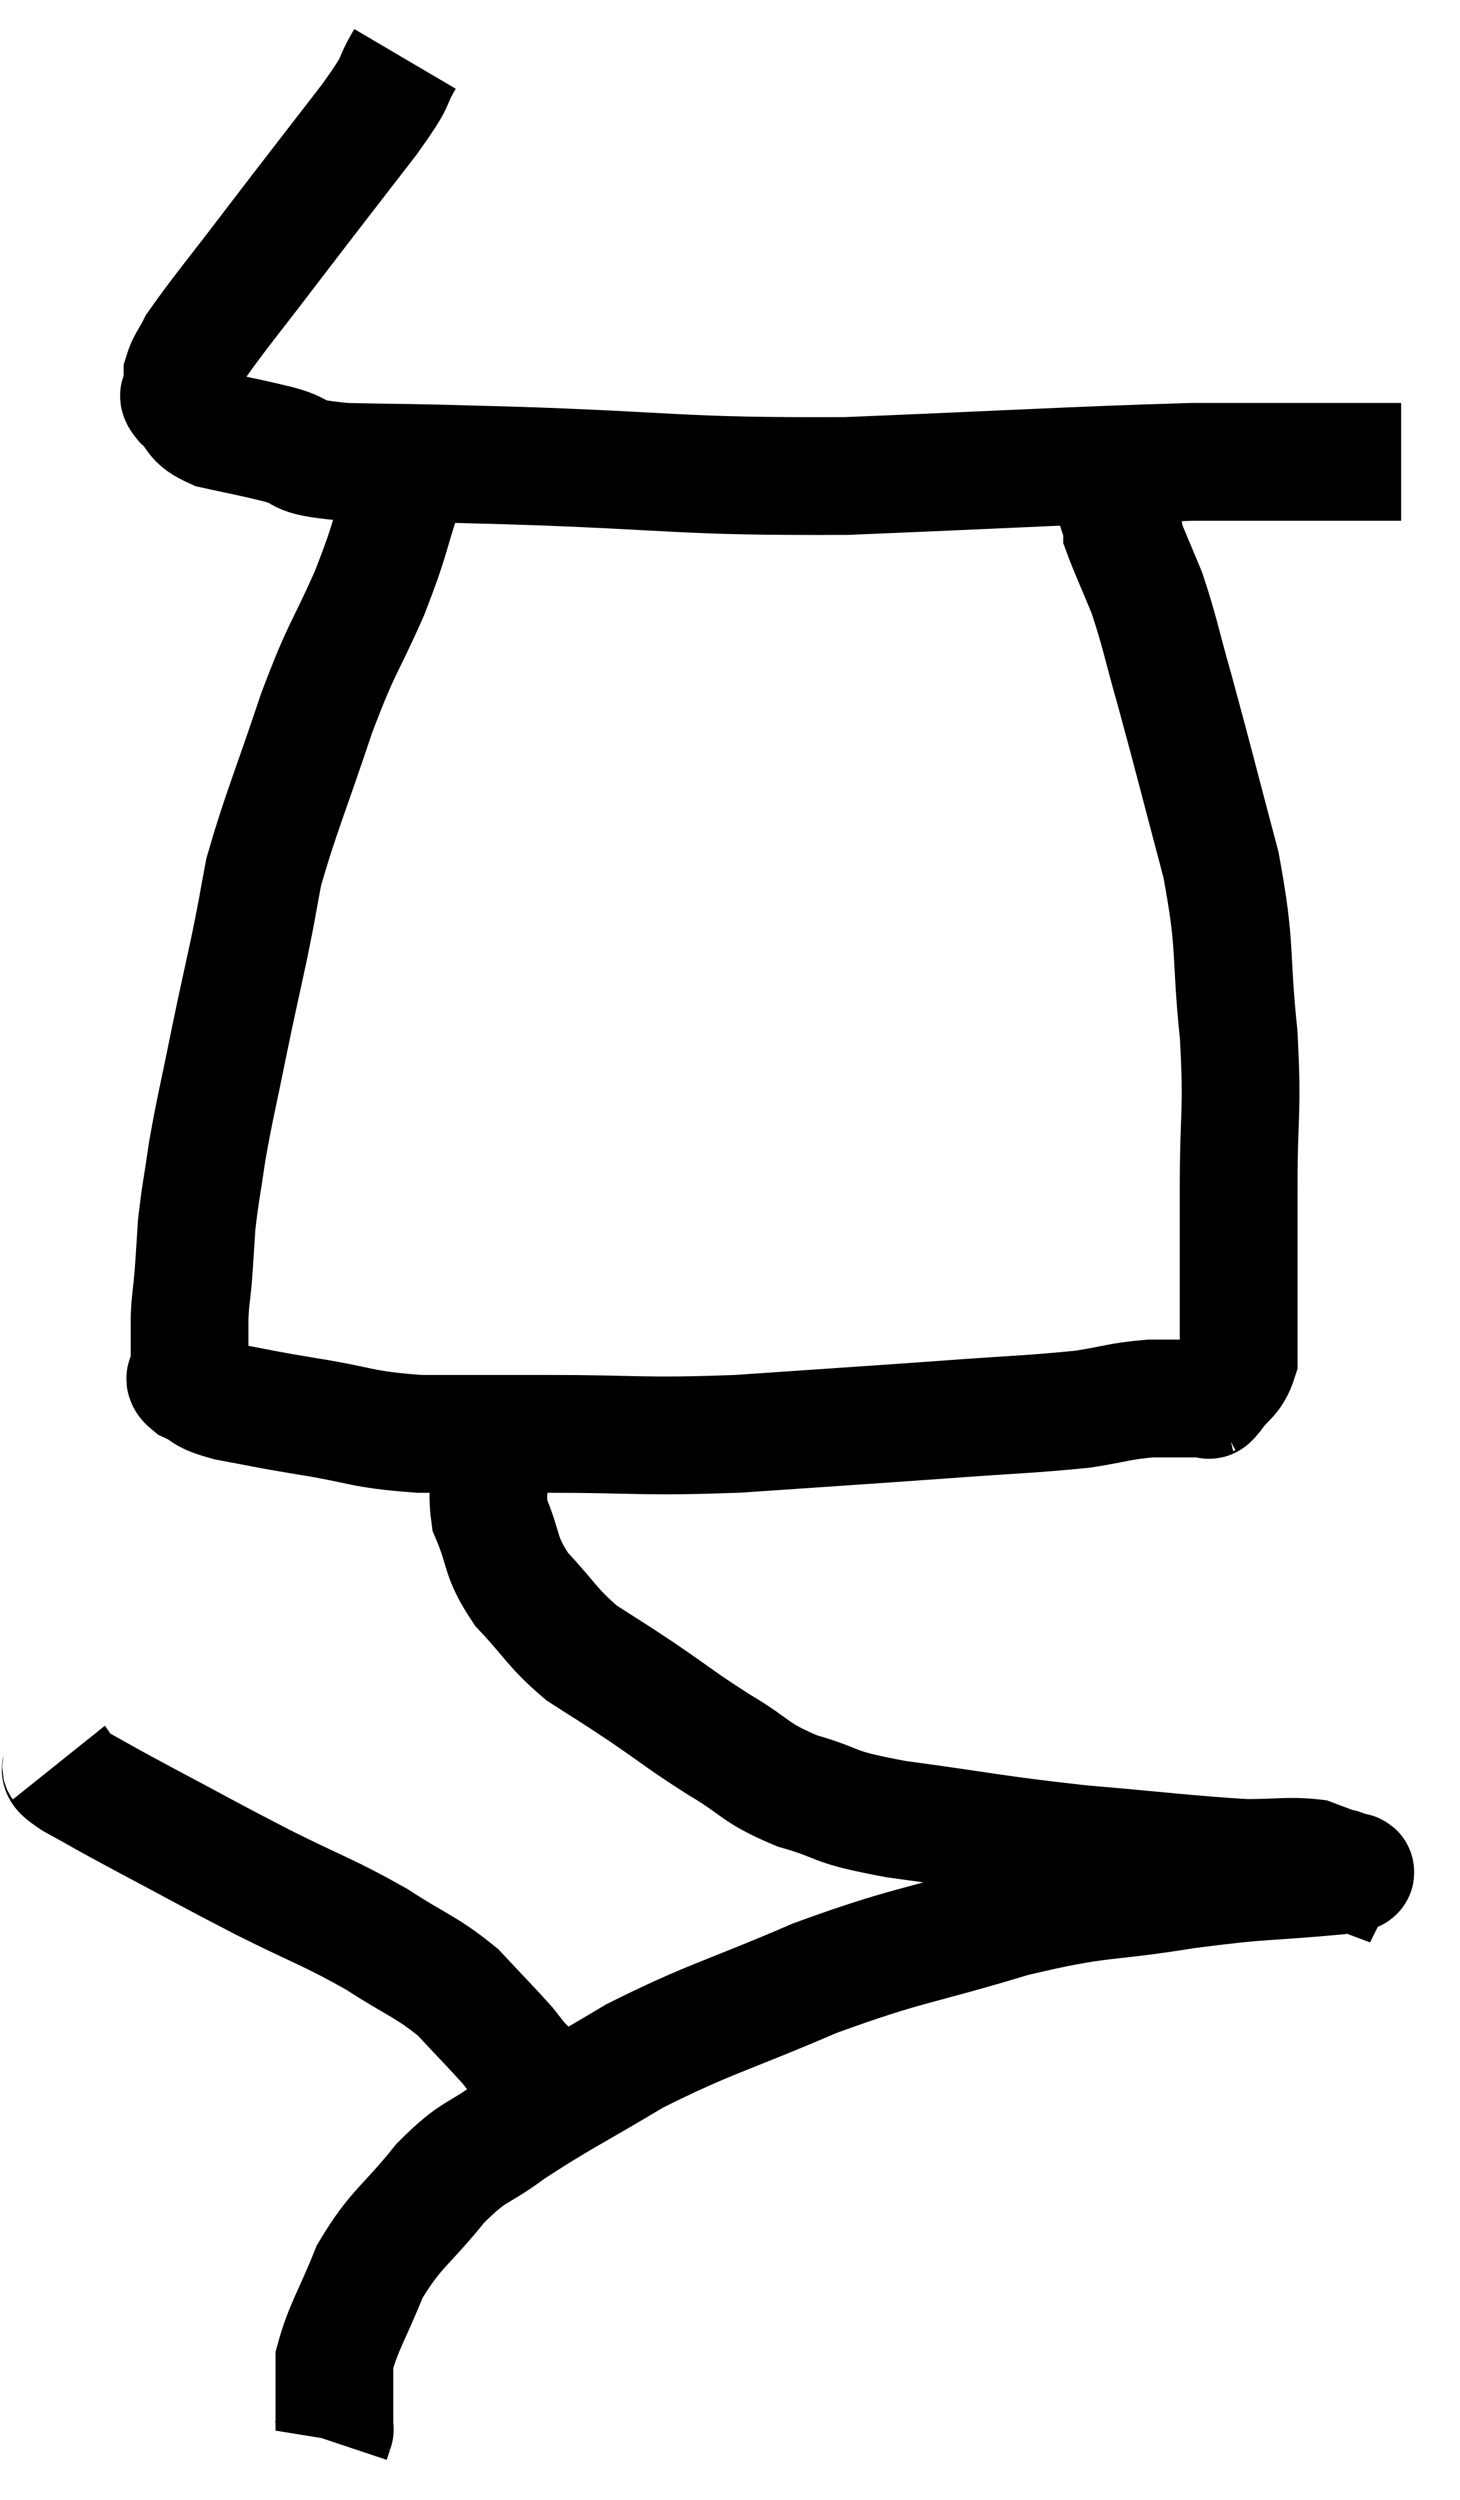 <svg xmlns="http://www.w3.org/2000/svg" viewBox="10.46 2.54 24.8 42.44" width="24.8" height="42.44"><path d="M 17.34 3.54 C 17.04 4.05, 17.295 3.78, 16.74 4.56 C 15.93 5.61, 15.855 5.7, 15.12 6.66 C 14.46 7.53, 14.19 7.845, 13.8 8.4 C 13.68 8.64, 13.62 8.685, 13.56 8.88 C 13.56 9.03, 13.56 9.06, 13.56 9.18 C 13.56 9.27, 13.425 9.195, 13.56 9.36 C 13.83 9.6, 13.695 9.66, 14.1 9.84 C 14.64 9.96, 14.625 9.945, 15.18 10.08 C 15.75 10.23, 15.345 10.29, 16.32 10.38 C 17.7 10.41, 16.95 10.38, 19.08 10.44 C 21.96 10.53, 21.93 10.635, 24.84 10.62 C 27.78 10.5, 28.68 10.44, 30.72 10.38 C 31.86 10.38, 32.31 10.38, 33 10.38 C 33.24 10.38, 33.24 10.38, 33.48 10.38 C 33.72 10.38, 33.81 10.38, 33.96 10.38 C 34.02 10.38, 34.005 10.38, 34.08 10.38 C 34.17 10.38, 34.215 10.38, 34.26 10.38 L 34.26 10.38" fill="none" stroke="black" stroke-width="2"></path><path d="M 17.34 10.8 C 17.04 11.7, 17.115 11.64, 16.74 12.6 C 16.29 13.62, 16.29 13.455, 15.84 14.64 C 15.39 15.99, 15.225 16.35, 14.94 17.34 C 14.82 17.97, 14.85 17.865, 14.7 18.6 C 14.52 19.44, 14.52 19.41, 14.34 20.28 C 14.16 21.18, 14.115 21.315, 13.98 22.08 C 13.89 22.71, 13.86 22.8, 13.8 23.34 C 13.77 23.79, 13.77 23.85, 13.74 24.24 C 13.71 24.57, 13.695 24.585, 13.68 24.9 C 13.68 25.2, 13.68 25.275, 13.68 25.5 C 13.68 25.65, 13.68 25.665, 13.68 25.8 C 13.68 25.92, 13.515 25.905, 13.68 26.04 C 14.01 26.19, 13.845 26.205, 14.34 26.34 C 15 26.46, 14.85 26.445, 15.66 26.58 C 16.62 26.73, 16.56 26.805, 17.58 26.88 C 18.66 26.88, 18.39 26.88, 19.74 26.88 C 21.36 26.88, 21.3 26.94, 22.98 26.88 C 24.72 26.76, 24.99 26.745, 26.46 26.64 C 27.66 26.55, 27.975 26.55, 28.86 26.46 C 29.43 26.37, 29.475 26.325, 30 26.28 C 30.48 26.28, 30.72 26.28, 30.96 26.28 C 30.96 26.28, 30.93 26.295, 30.96 26.28 C 31.02 26.25, 30.945 26.385, 31.08 26.22 C 31.29 25.92, 31.395 25.95, 31.5 25.62 C 31.5 25.26, 31.5 25.275, 31.5 24.9 C 31.5 24.51, 31.5 24.675, 31.5 24.12 C 31.5 23.4, 31.5 23.685, 31.5 22.68 C 31.5 21.39, 31.575 21.465, 31.5 20.1 C 31.35 18.66, 31.47 18.675, 31.2 17.22 C 30.81 15.75, 30.735 15.435, 30.42 14.28 C 30.18 13.44, 30.165 13.275, 29.94 12.6 C 29.73 12.09, 29.625 11.865, 29.52 11.58 C 29.52 11.52, 29.595 11.7, 29.52 11.46 C 29.37 11.04, 29.37 10.95, 29.22 10.62 C 29.07 10.38, 28.995 10.26, 28.92 10.14 L 28.92 10.14" fill="none" stroke="black" stroke-width="2"></path><path d="M 18.96 26.16 C 18.96 26.52, 19.005 26.355, 18.96 26.88 C 18.87 27.57, 18.69 27.6, 18.78 28.26 C 19.05 28.89, 18.93 28.935, 19.32 29.52 C 19.83 30.06, 19.83 30.165, 20.34 30.6 C 20.85 30.93, 20.775 30.87, 21.36 31.26 C 22.02 31.71, 22.02 31.74, 22.68 32.16 C 23.34 32.55, 23.25 32.625, 24 32.94 C 24.84 33.18, 24.48 33.195, 25.68 33.42 C 27.24 33.63, 27.315 33.675, 28.8 33.84 C 30.21 33.96, 30.63 34.02, 31.62 34.08 C 32.19 34.08, 32.355 34.035, 32.76 34.08 C 33 34.17, 33.12 34.215, 33.24 34.26 C 33.24 34.26, 33.24 34.26, 33.24 34.26 C 33.24 34.26, 33.255 34.23, 33.24 34.26 C 33.21 34.32, 33.84 34.29, 33.18 34.38 C 31.89 34.5, 31.98 34.44, 30.6 34.62 C 29.13 34.86, 29.235 34.725, 27.66 35.1 C 25.98 35.61, 25.905 35.535, 24.3 36.12 C 22.77 36.78, 22.53 36.795, 21.24 37.44 C 20.19 38.07, 19.965 38.16, 19.14 38.7 C 18.54 39.15, 18.54 39, 17.94 39.6 C 17.34 40.35, 17.19 40.35, 16.74 41.1 C 16.44 41.85, 16.29 42.045, 16.14 42.6 C 16.14 42.96, 16.14 43.02, 16.14 43.32 C 16.14 43.56, 16.14 43.68, 16.14 43.8 C 16.14 43.8, 16.155 43.755, 16.14 43.8 L 16.08 43.98" fill="none" stroke="black" stroke-width="2"></path><path d="M 11.46 32.46 C 11.58 32.61, 11.34 32.52, 11.7 32.76 C 12.3 33.09, 12.09 32.985, 12.9 33.42 C 13.92 33.96, 13.95 33.99, 14.94 34.5 C 15.9 34.98, 16.035 34.995, 16.86 35.46 C 17.55 35.91, 17.685 35.91, 18.24 36.36 C 18.66 36.81, 18.81 36.96, 19.08 37.26 C 19.2 37.41, 19.215 37.44, 19.32 37.56 C 19.41 37.65, 19.455 37.695, 19.5 37.74 C 19.5 37.74, 19.5 37.74, 19.5 37.74 C 19.5 37.74, 19.5 37.74, 19.5 37.74 L 19.5 37.74" fill="none" stroke="black" stroke-width="2"></path></svg>